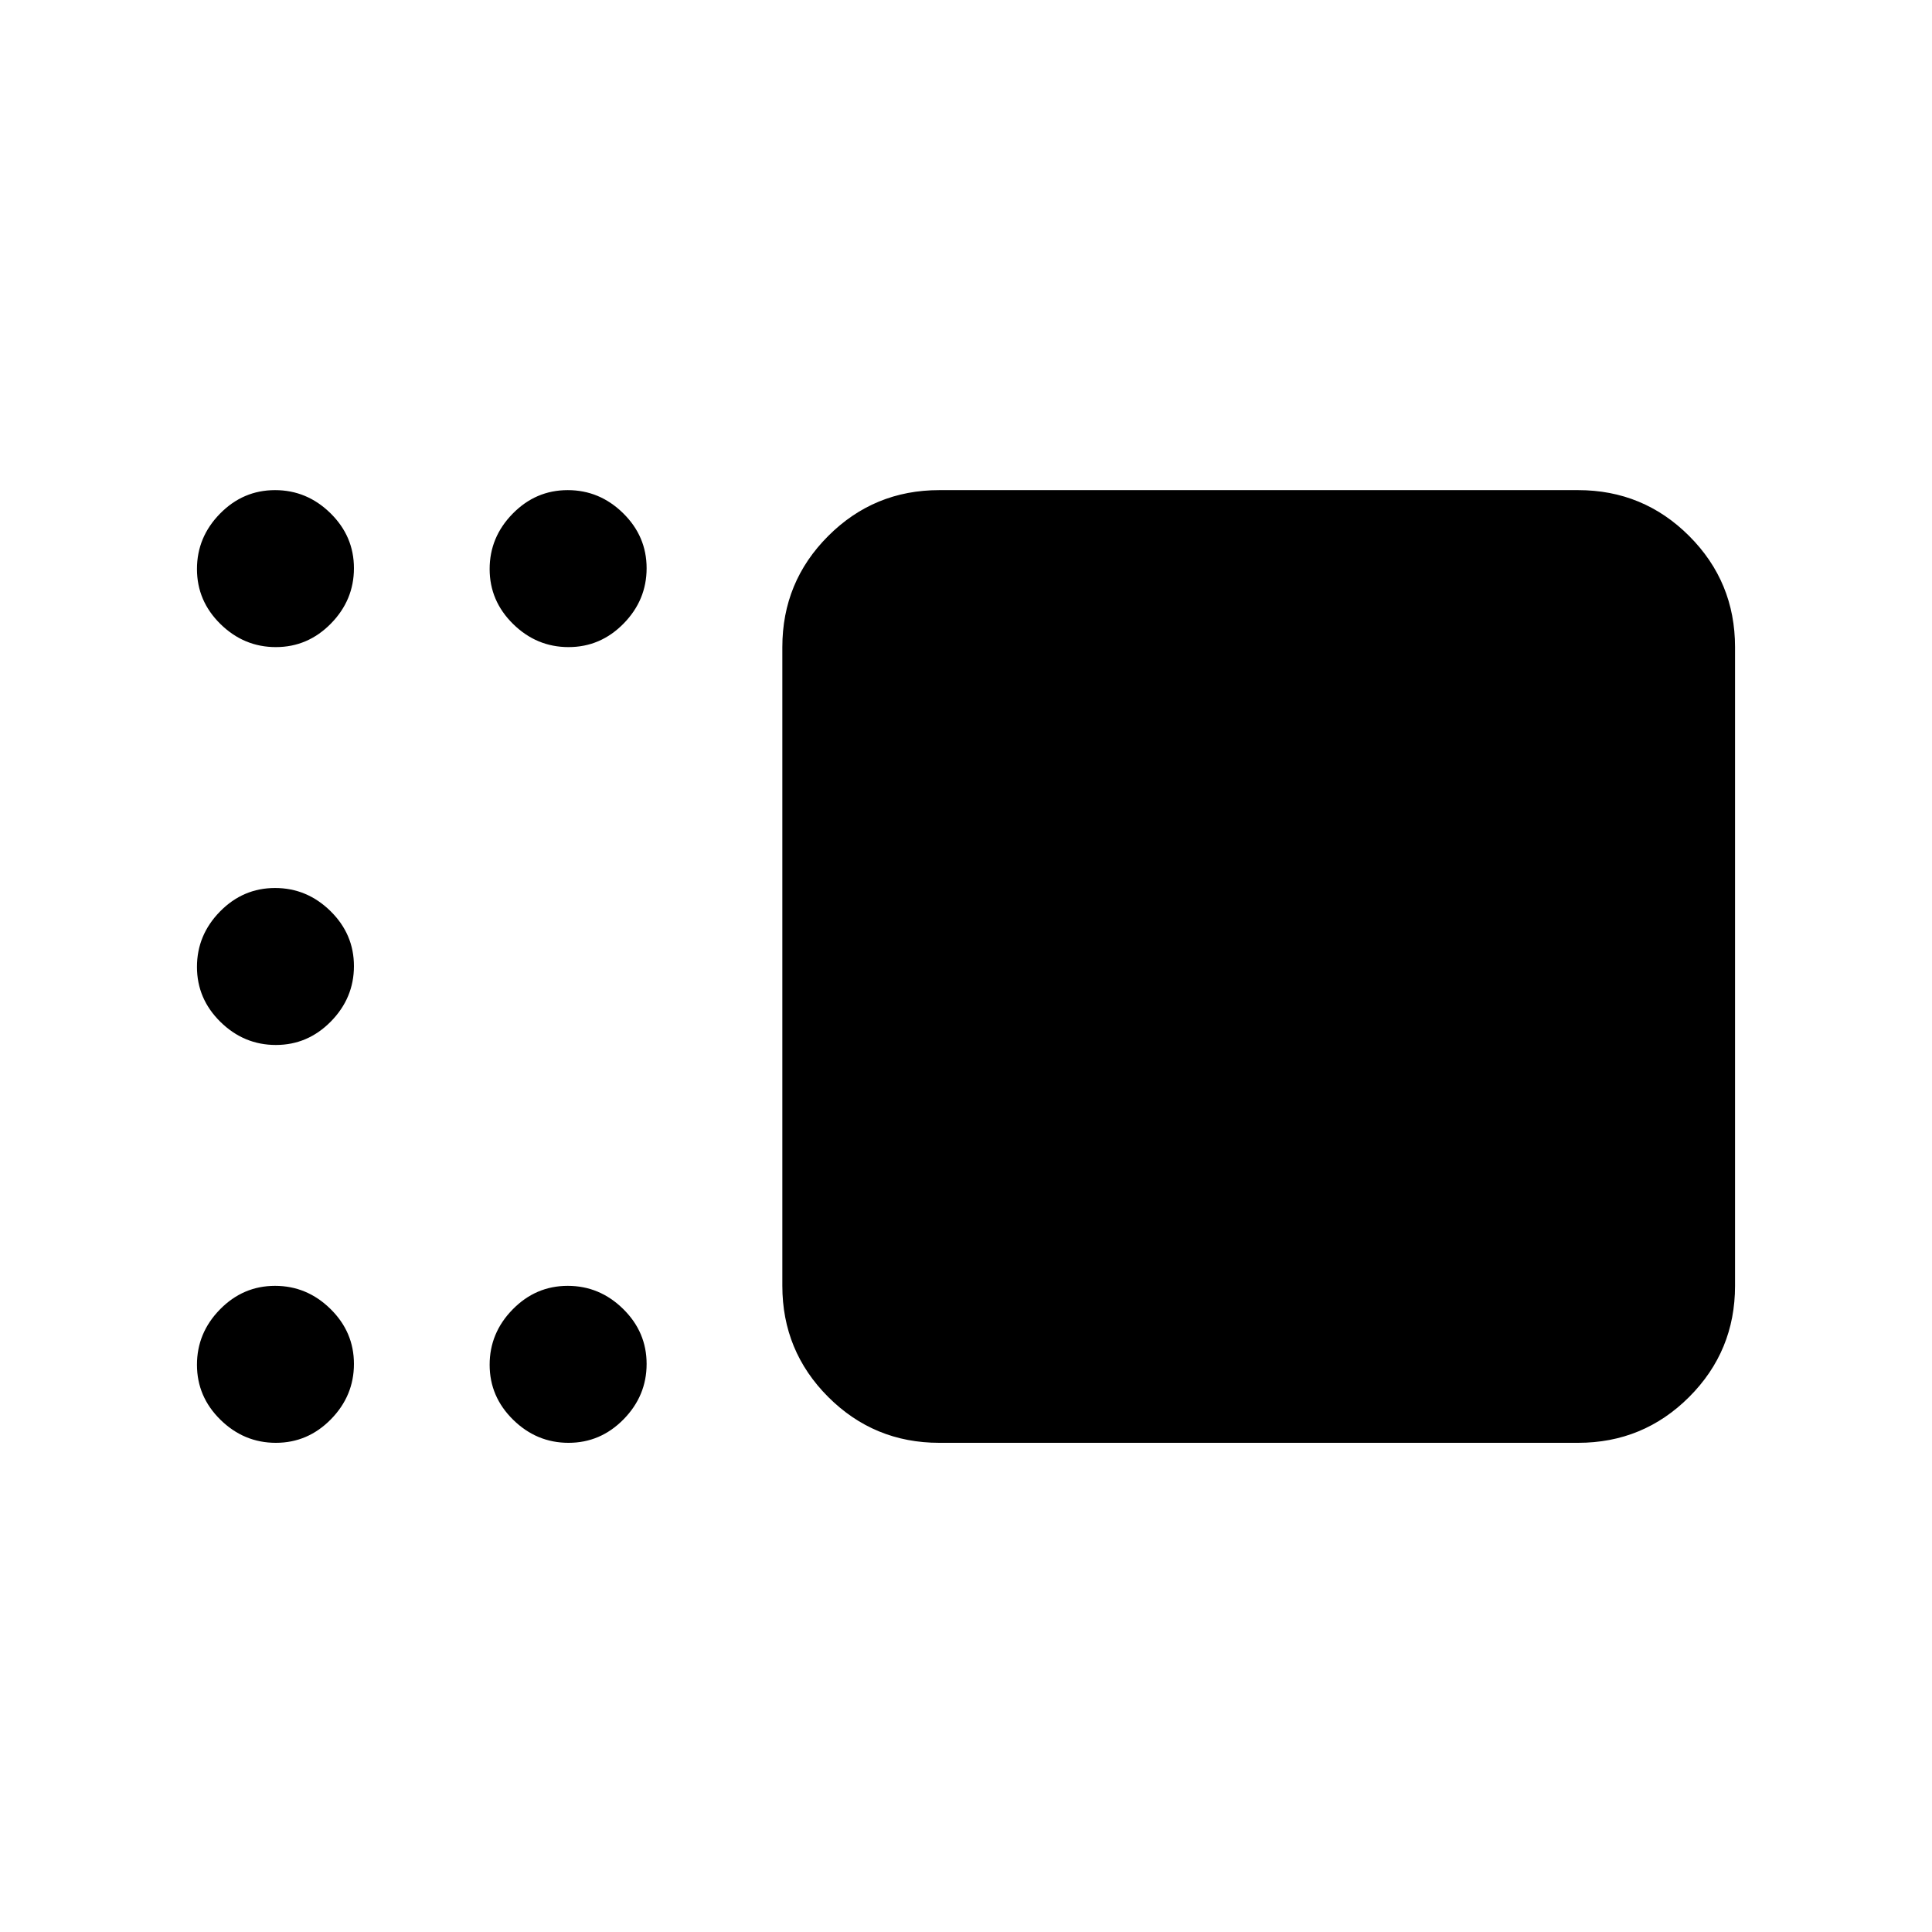 <svg xmlns="http://www.w3.org/2000/svg" height="20" viewBox="0 -960 960 960" width="20"><path d="M466.74-243.07q-32.42 0-55.21-22.79t-22.79-55.21v-317.39q0-32.42 22.79-55.21t55.21-22.79h317.39q32.42 0 55.21 22.79t22.79 55.21v317.39q0 32.42-22.79 55.21t-55.21 22.79H466.74ZM282.51-638.46q-15.86 0-27.53-11.46-11.68-11.46-11.68-27.33 0-15.86 11.47-27.53 11.46-11.68 27.32-11.68 15.87 0 27.54 11.47 11.67 11.46 11.67 27.32 0 15.87-11.46 27.54t-27.33 11.67Zm-145.43 0q-15.86 0-27.54-11.46-11.67-11.46-11.67-27.33 0-15.86 11.46-27.53 11.47-11.68 27.33-11.68 15.86 0 27.54 11.47 11.67 11.46 11.67 27.32 0 15.87-11.46 27.54-11.47 11.67-27.33 11.67Zm0 197.7q-15.86 0-27.54-11.46-11.67-11.47-11.67-27.33 0-15.86 11.46-27.54 11.47-11.67 27.33-11.67 15.86 0 27.54 11.46 11.67 11.47 11.67 27.33 0 15.86-11.46 27.54-11.47 11.67-27.33 11.67Zm0 197.69q-15.86 0-27.54-11.46-11.67-11.46-11.67-27.32 0-15.87 11.46-27.54 11.47-11.68 27.33-11.68 15.86 0 27.54 11.47 11.67 11.46 11.67 27.32 0 15.87-11.46 27.54-11.47 11.67-27.33 11.67Zm145.43 0q-15.86 0-27.53-11.46-11.68-11.46-11.68-27.32 0-15.87 11.47-27.54 11.46-11.68 27.32-11.68 15.87 0 27.54 11.47 11.67 11.46 11.67 27.32 0 15.87-11.46 27.54t-27.33 11.67Z"/></svg>